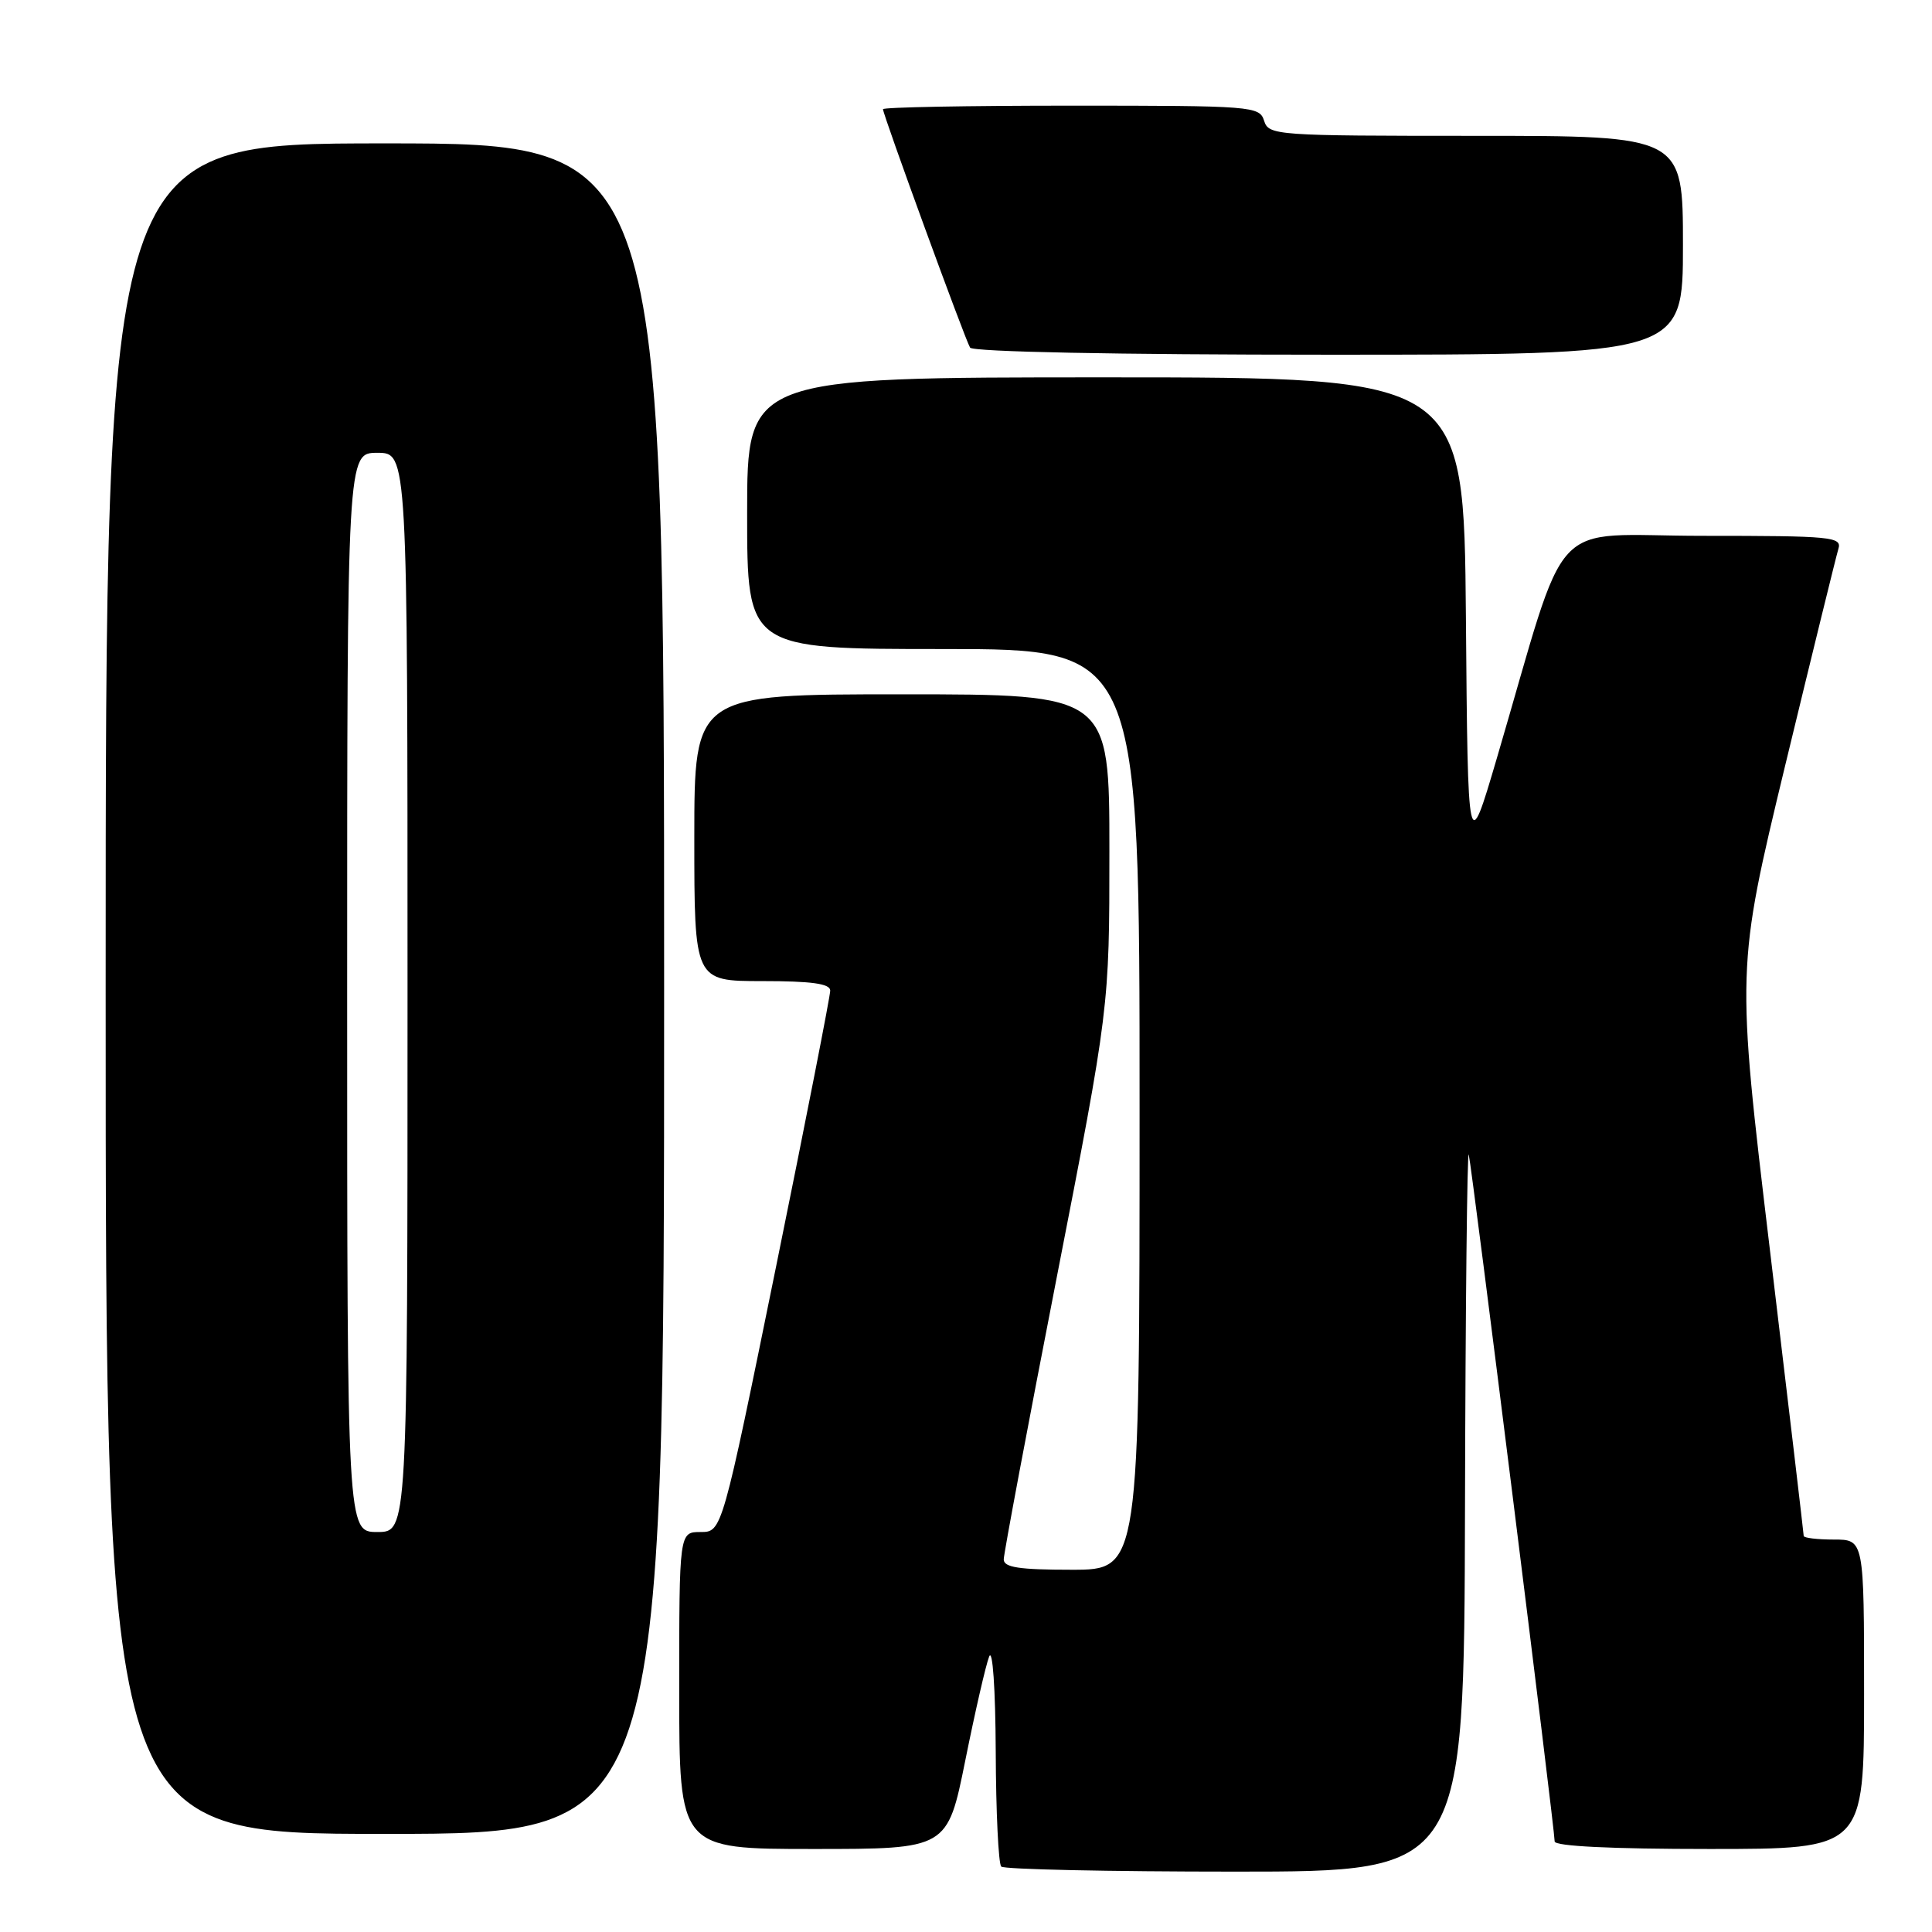 <?xml version="1.0" encoding="UTF-8" standalone="no"?>
<!DOCTYPE svg PUBLIC "-//W3C//DTD SVG 1.1//EN" "http://www.w3.org/Graphics/SVG/1.1/DTD/svg11.dtd" >
<svg xmlns="http://www.w3.org/2000/svg" xmlns:xlink="http://www.w3.org/1999/xlink" version="1.1" viewBox="0 0 256 256">
 <g >
 <path fill="currentColor"
d=" M 194.12 199.75 C 194.18 173.21 194.41 152.18 194.62 153.00 C 195.03 154.60 206.00 242.31 206.00 244.00 C 206.00 244.63 213.50 245.00 226.50 245.00 C 247.00 245.00 247.00 245.00 247.00 224.50 C 247.00 204.00 247.00 204.00 243.00 204.00 C 240.80 204.00 239.00 203.78 239.00 203.52 C 239.00 203.26 236.99 186.23 234.53 165.68 C 230.06 128.32 230.06 128.32 236.55 101.41 C 240.13 86.61 243.30 73.71 243.59 72.75 C 244.10 71.13 242.79 71.00 225.63 71.00 C 204.75 71.00 208.06 67.43 198.33 100.50 C 194.50 113.50 194.50 113.50 194.24 81.75 C 193.97 50.00 193.97 50.00 146.49 50.00 C 99.00 50.00 99.00 50.00 99.00 68.00 C 99.00 86.00 99.00 86.00 125.00 86.00 C 151.00 86.00 151.00 86.00 151.00 147.00 C 151.00 208.00 151.00 208.00 142.00 208.00 C 135.05 208.00 133.00 207.69 133.00 206.63 C 133.00 205.88 136.15 189.12 140.00 169.38 C 147.00 133.50 147.00 133.50 147.00 112.75 C 147.00 92.00 147.00 92.00 119.50 92.00 C 92.00 92.00 92.00 92.00 92.00 111.00 C 92.00 130.00 92.00 130.00 101.00 130.00 C 107.53 130.00 110.00 130.34 110.01 131.25 C 110.02 131.94 106.80 148.36 102.85 167.75 C 95.67 203.00 95.67 203.00 92.84 203.00 C 90.00 203.00 90.00 203.00 90.00 224.00 C 90.00 245.00 90.00 245.00 107.77 245.00 C 125.54 245.00 125.54 245.00 127.91 233.25 C 129.21 226.79 130.63 220.60 131.07 219.50 C 131.53 218.36 131.90 223.74 131.94 232.08 C 131.97 240.10 132.30 246.97 132.67 247.33 C 133.03 247.70 146.98 248.00 163.67 248.00 C 194.00 248.00 194.00 248.00 194.12 199.75 Z  M 88.00 131.00 C 88.00 19.00 88.00 19.00 51.00 19.00 C 14.00 19.00 14.00 19.00 14.00 131.00 C 14.00 243.00 14.00 243.00 51.00 243.00 C 88.00 243.00 88.00 243.00 88.00 131.00 Z  M 223.00 32.50 C 223.00 18.00 223.00 18.00 195.57 18.00 C 169.01 18.00 168.11 17.94 167.50 16.00 C 166.89 14.07 165.99 14.00 141.93 14.00 C 128.22 14.00 117.00 14.21 117.00 14.47 C 117.00 15.20 127.88 45.00 128.54 46.06 C 128.89 46.62 147.85 47.00 176.06 47.00 C 223.00 47.00 223.00 47.00 223.00 32.50 Z  M 46.00 131.50 C 46.00 60.00 46.00 60.00 50.00 60.00 C 54.00 60.00 54.00 60.00 54.00 131.50 C 54.00 203.00 54.00 203.00 50.00 203.00 C 46.00 203.00 46.00 203.00 46.00 131.50 Z "/>
</g>
</svg>
